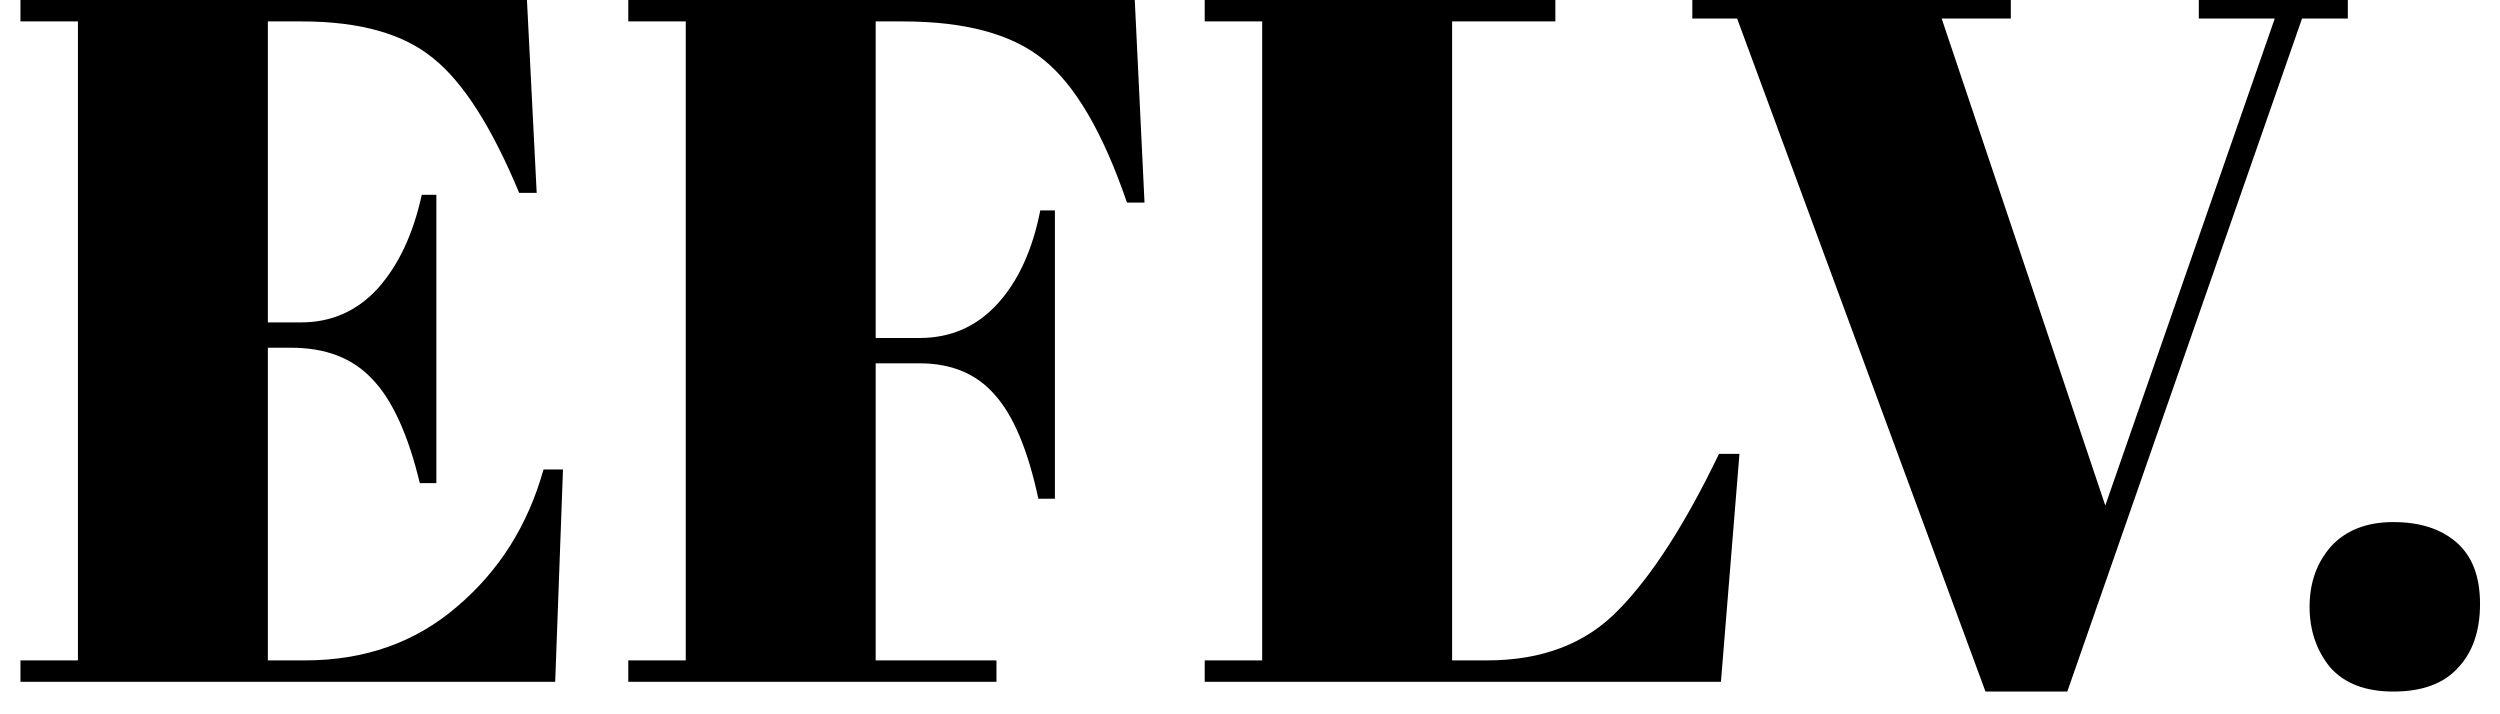 <svg width="77" height="22" viewBox="0 0 77 22" fill="none" xmlns="http://www.w3.org/2000/svg">
<path d="M0.63 -1.43051e-06H16.23L16.53 5.94H15.99C15.15 3.92 14.27 2.54 13.35 1.8C12.43 1.04 11.08 0.66 9.3 0.66H8.25V9.93H9.27C10.21 9.93 11 9.58 11.64 8.88C12.28 8.16 12.73 7.2 12.99 6H13.44V14.88H12.93C12.57 13.38 12.08 12.31 11.46 11.67C10.86 11.03 10.03 10.71 8.97 10.71H8.25V20.34H9.39C11.23 20.34 12.79 19.79 14.07 18.69C15.37 17.59 16.26 16.18 16.74 14.46H17.34L17.1 21H0.63V20.34H2.4V0.66H0.63V-1.43051e-06ZM19.351 -1.43051e-06H34.951L35.251 6.24H34.711C33.971 4.08 33.111 2.61 32.131 1.83C31.171 1.05 29.731 0.66 27.811 0.66H26.971V10.41H28.321C29.281 10.41 30.081 10.06 30.721 9.36C31.361 8.66 31.801 7.7 32.041 6.48H32.491V15.36H31.981C31.661 13.86 31.211 12.79 30.631 12.15C30.071 11.51 29.301 11.19 28.321 11.19H26.971V20.34H30.691V21H19.351V20.34H21.121V0.66H19.351V-1.43051e-06ZM37.105 -1.43051e-06H47.905V0.66H44.725V20.34H45.805C47.505 20.34 48.855 19.82 49.855 18.78C50.875 17.74 51.905 16.14 52.945 13.98H53.575L53.005 21H37.105V20.34H38.875V0.66H37.105V-1.43051e-06ZM64.843 15.57L70.063 0.57H67.723V-1.43051e-06H72.313V0.57H70.903L63.673 21.3H61.153L53.503 0.57H52.123V-1.43051e-06H61.933V0.57H59.803L64.843 15.57ZM73.715 21.3C72.855 21.3 72.205 21.05 71.765 20.55C71.345 20.03 71.135 19.41 71.135 18.69C71.135 17.95 71.355 17.33 71.795 16.83C72.255 16.33 72.895 16.08 73.715 16.08C74.535 16.08 75.185 16.29 75.665 16.71C76.145 17.13 76.385 17.76 76.385 18.6C76.385 19.44 76.155 20.1 75.695 20.58C75.255 21.06 74.595 21.3 73.715 21.3Z" fill="black"/>
</svg>
